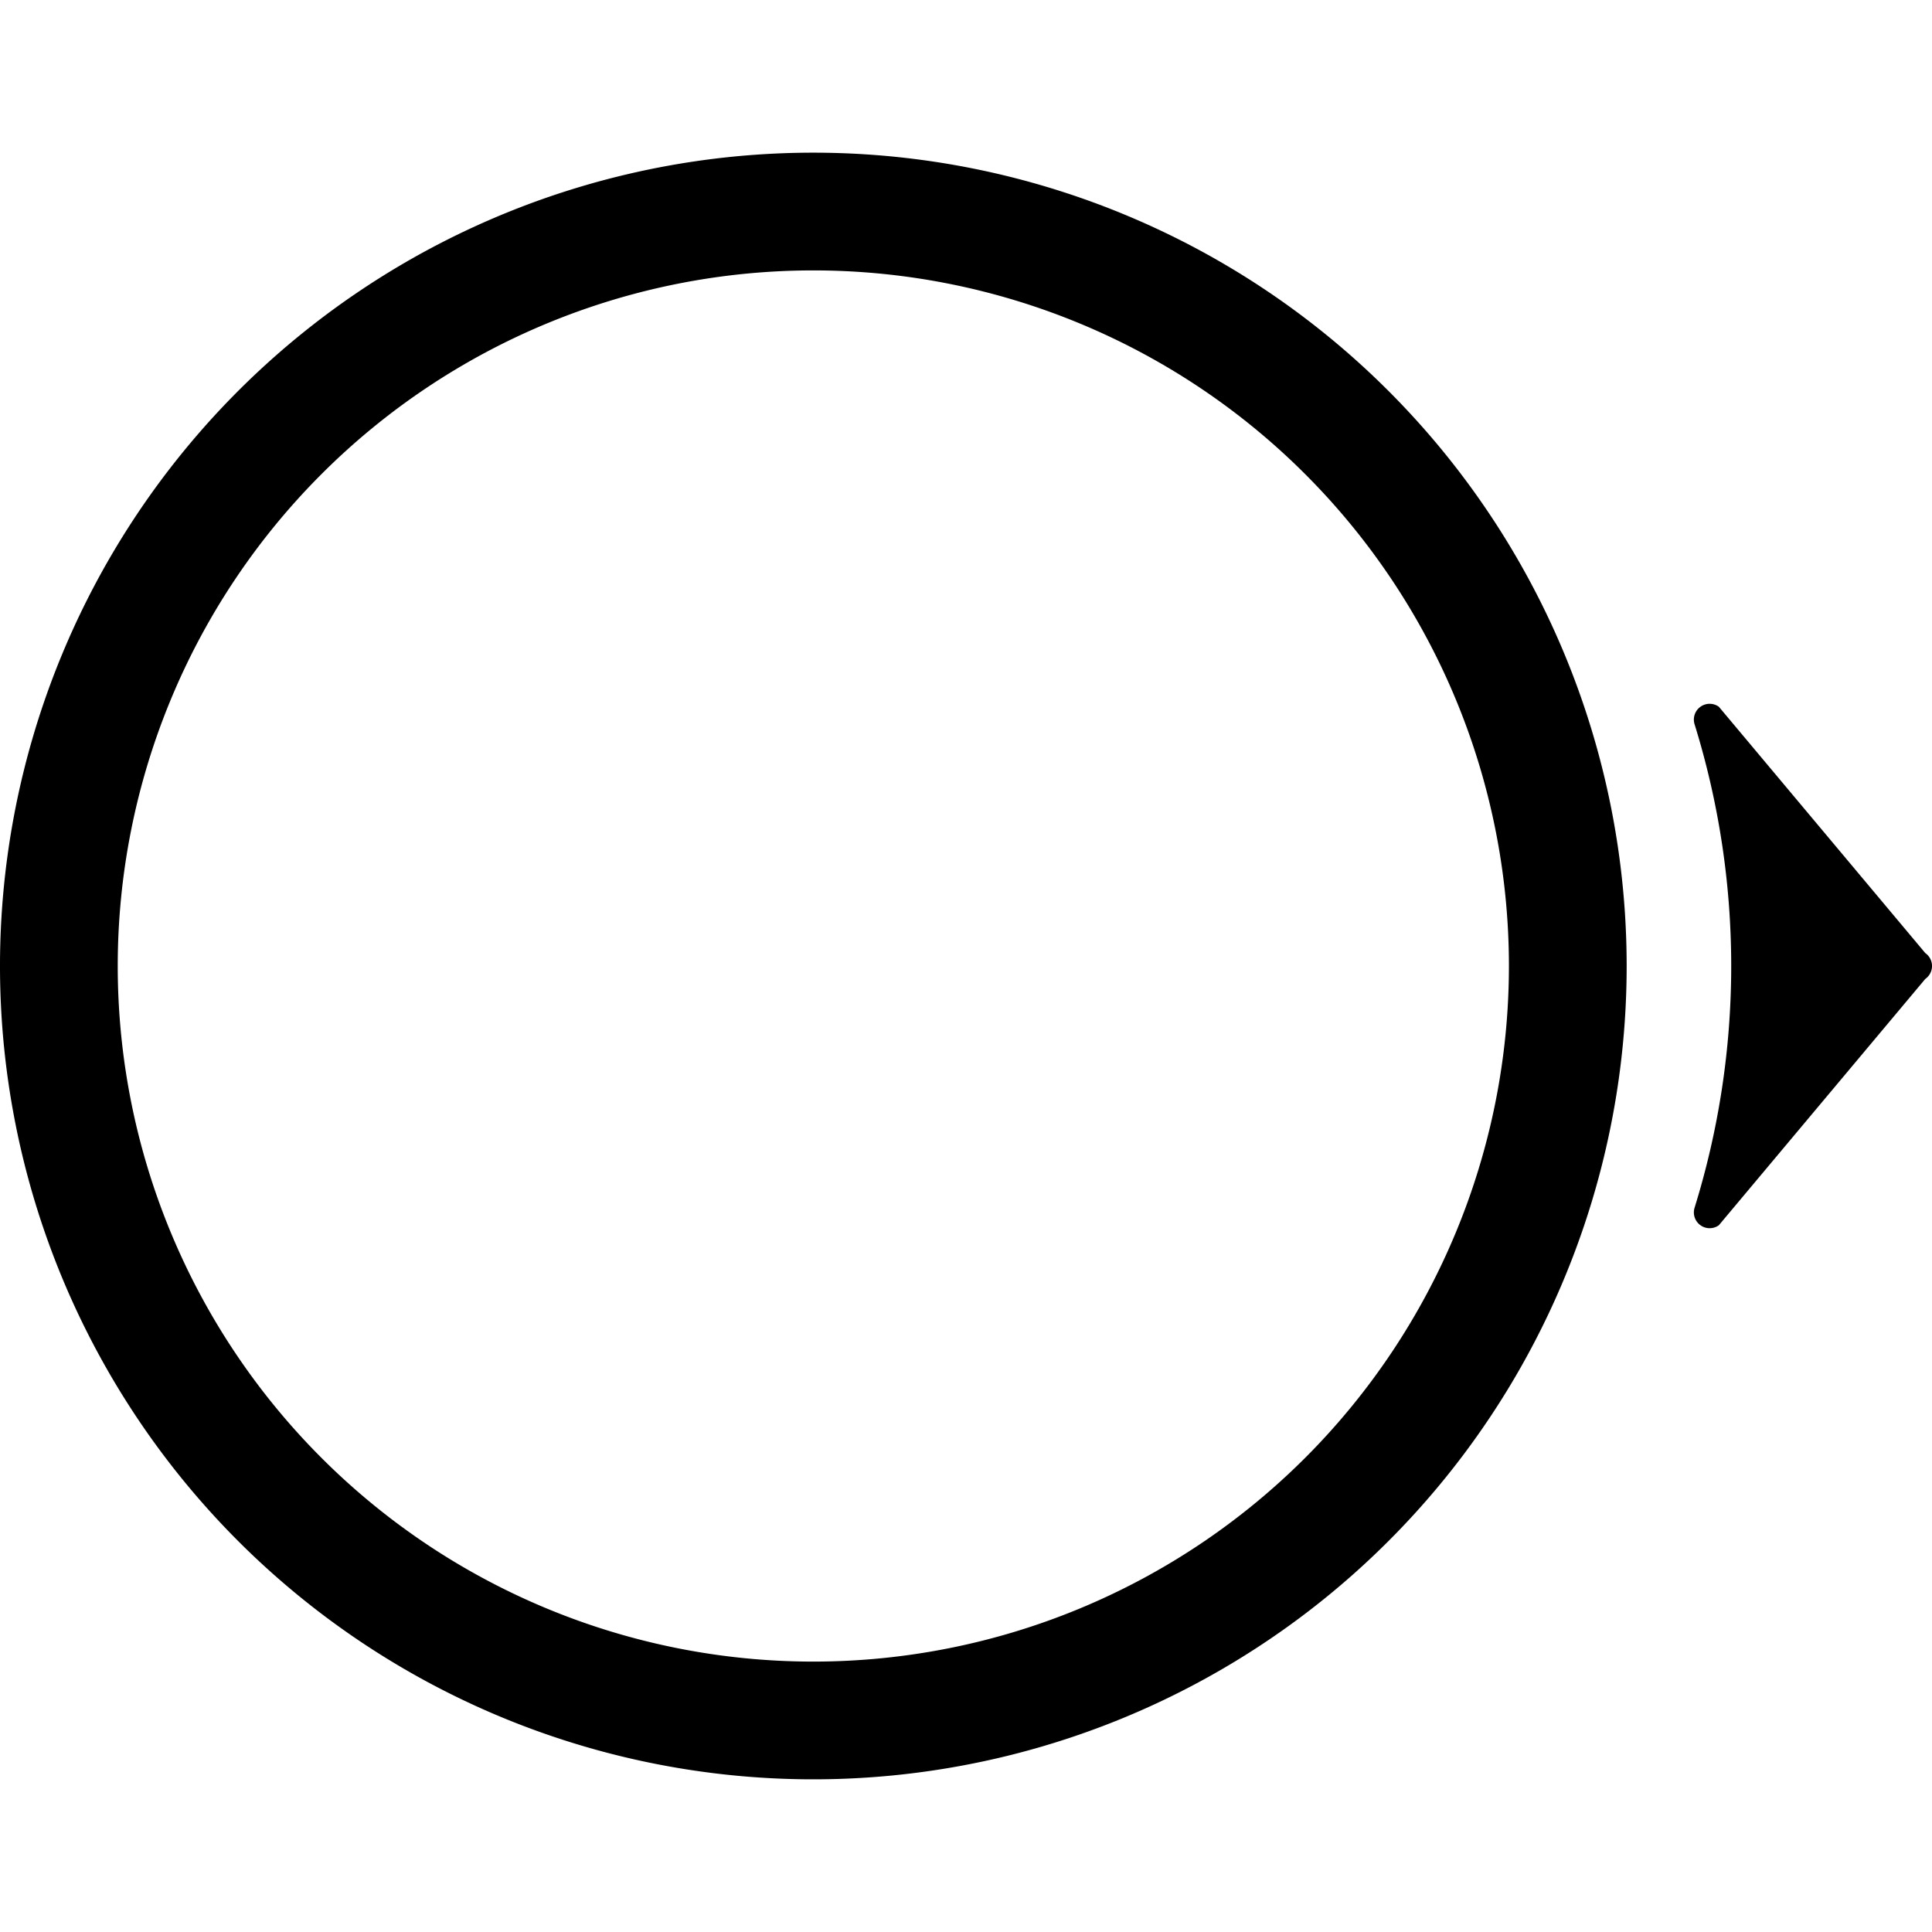 <svg fill="currentColor" xmlns="http://www.w3.org/2000/svg" viewBox="0 -18.18 230.06 230.06">
  <path d="M96.85 0a96.85 96.85 0 1 0 96.85 96.85A96.85 96.85 0 0 0 96.85 0m0 179.68a82.83 82.83 0 1 1 82.83-82.83 82.84 82.84 0 0 1-82.83 82.83m107.83-51.96a1.88 1.88 0 0 1-2.89-2.09 97.17 97.17 0 0 0 0-57.56 1.88 1.88 0 0 1 2.89-2.09l24.58 29.33a1.88 1.88 0 0 1 0 3.08z"/>
</svg>
